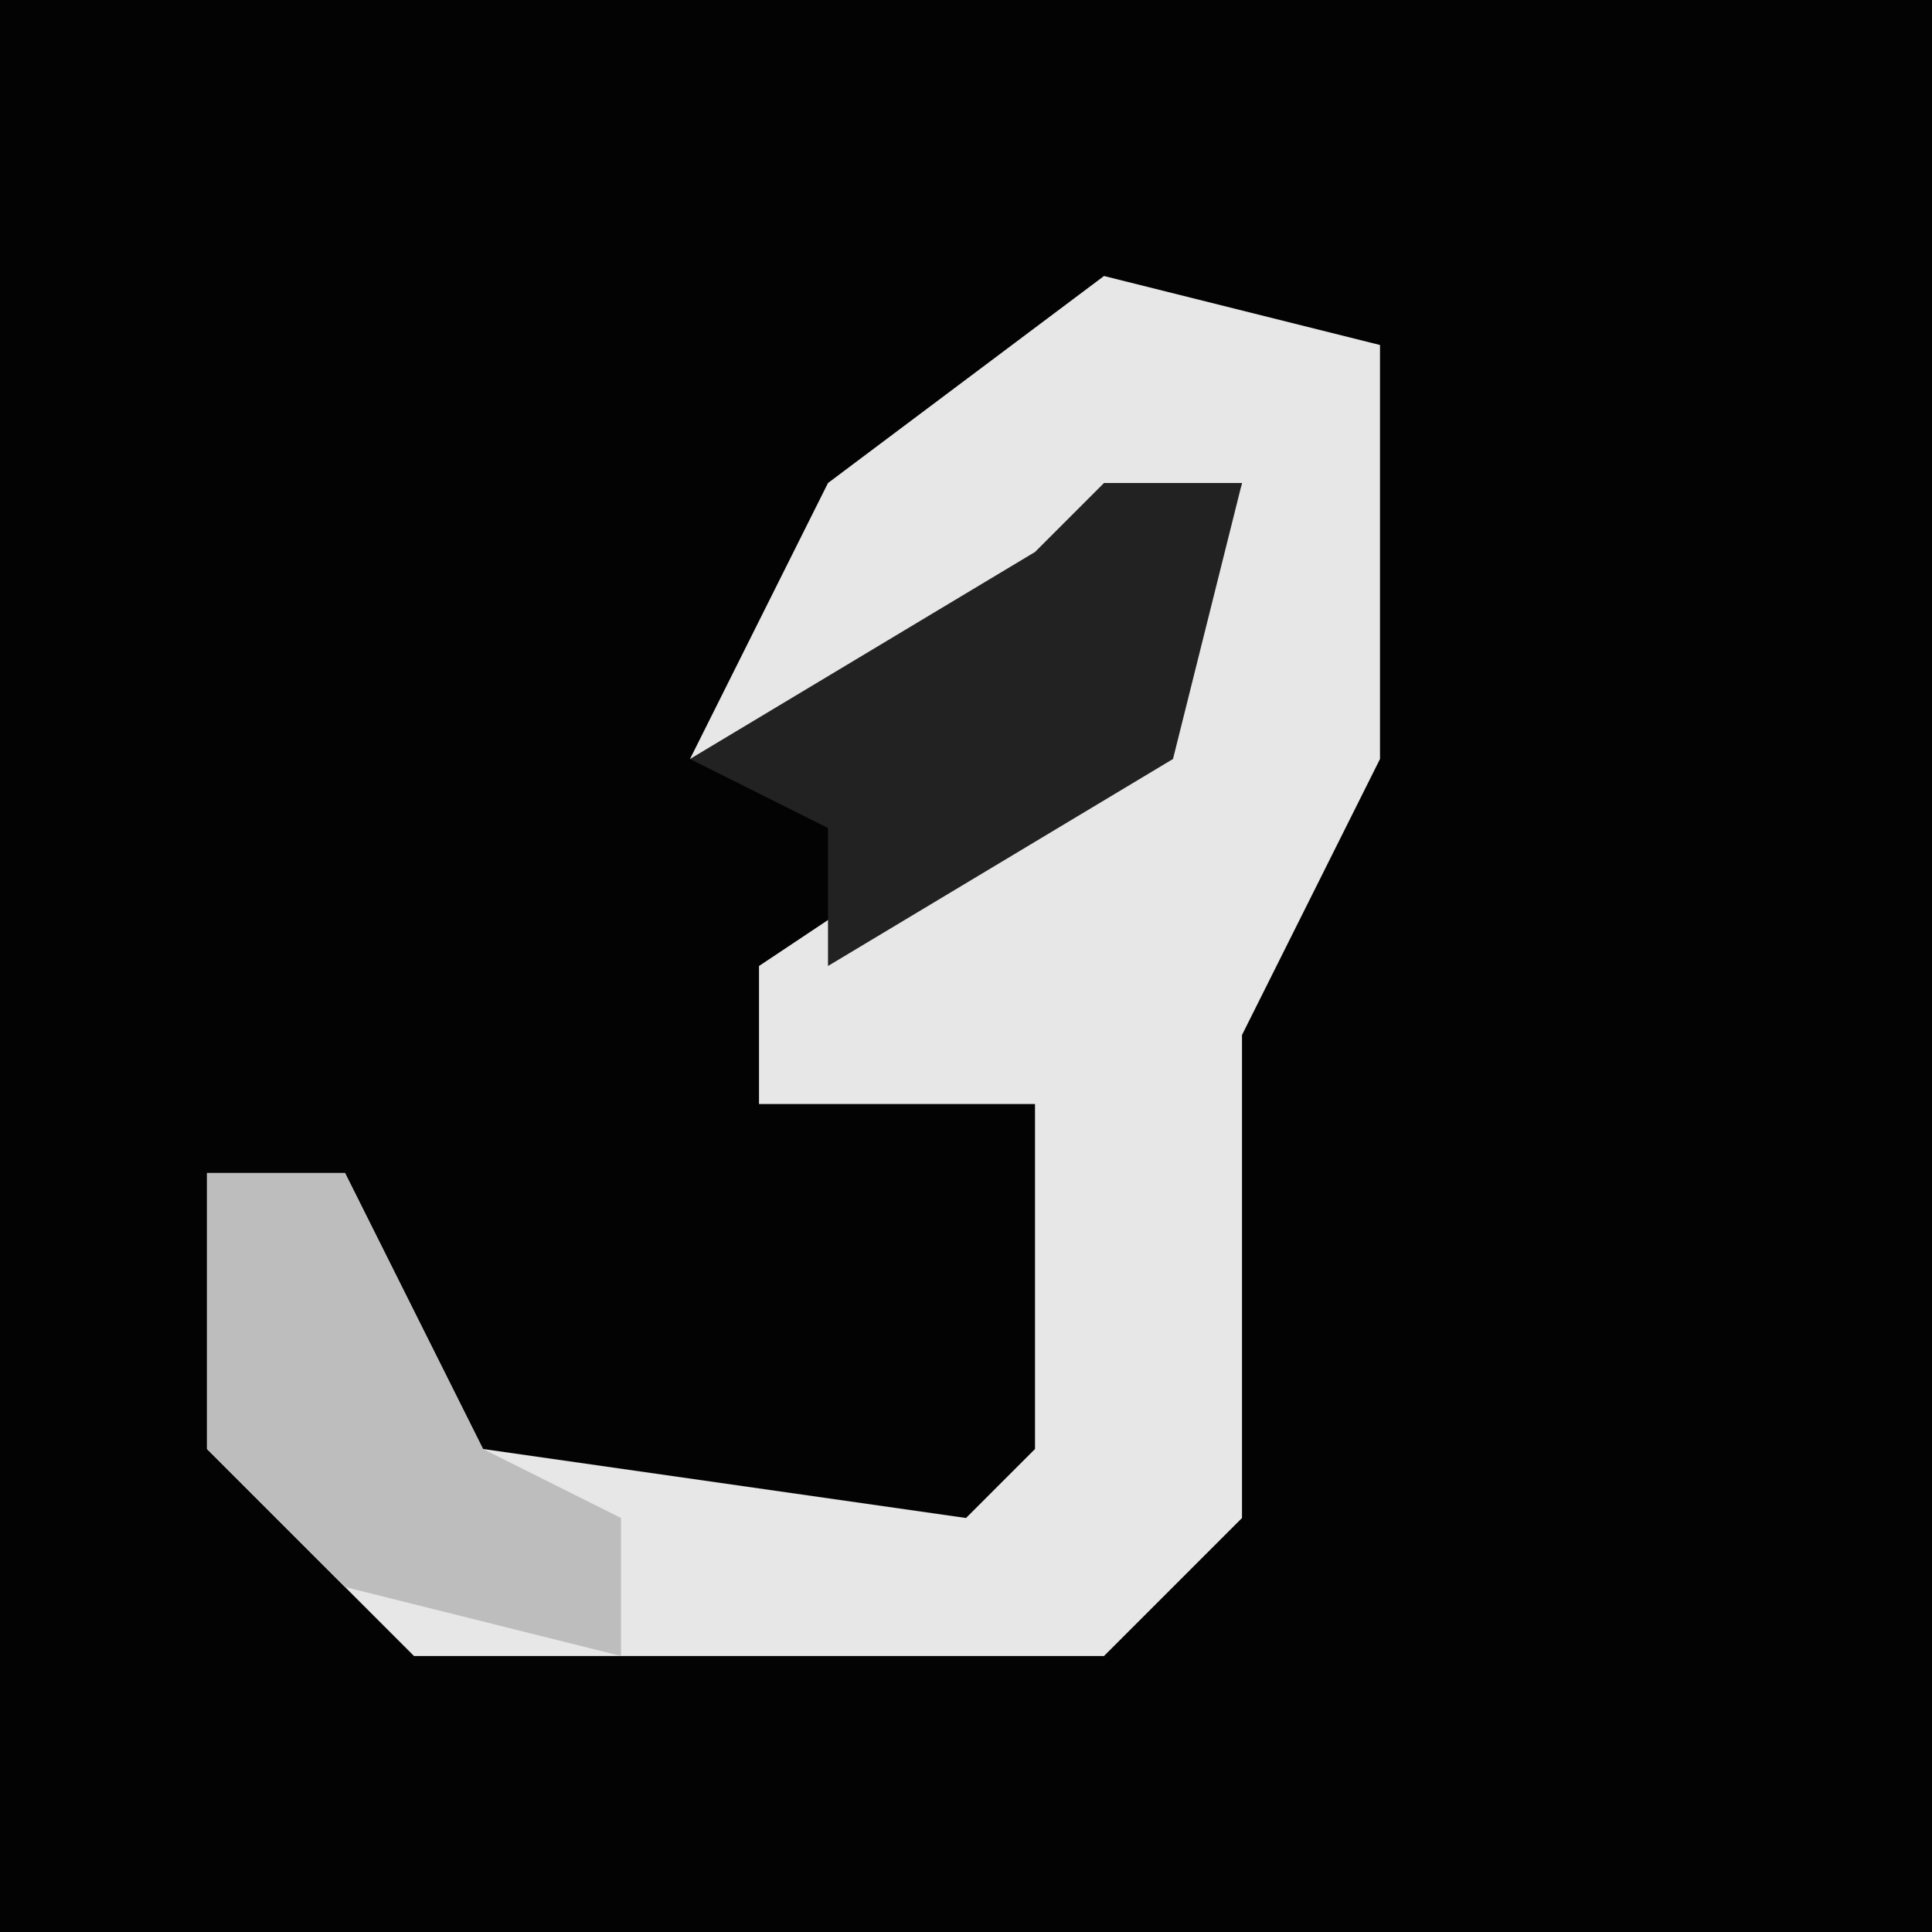 <?xml version="1.0" encoding="UTF-8"?>
<svg version="1.1" xmlns="http://www.w3.org/2000/svg" width="28" height="28">
<path d="M0,0 L28,0 L28,28 L0,28 Z " fill="#030303" transform="translate(0,0)"/>
<path d="M0,0 L4,1 L4,7 L2,11 L2,18 L0,20 L-10,20 L-13,17 L-13,13 L-11,13 L-9,17 L-2,18 L-1,17 L-1,12 L-5,12 L-5,10 L1,6 L2,3 L-3,7 L-6,7 L-4,3 Z " fill="#E7E7E7" transform="translate(16,4)"/>
<path d="M0,0 L2,0 L1,4 L-4,7 L-4,5 L-6,4 L-1,1 Z " fill="#222222" transform="translate(16,7)"/>
<path d="M0,0 L2,0 L4,4 L6,5 L6,7 L2,6 L0,4 Z " fill="#BDBDBD" transform="translate(3,17)"/>
</svg>
